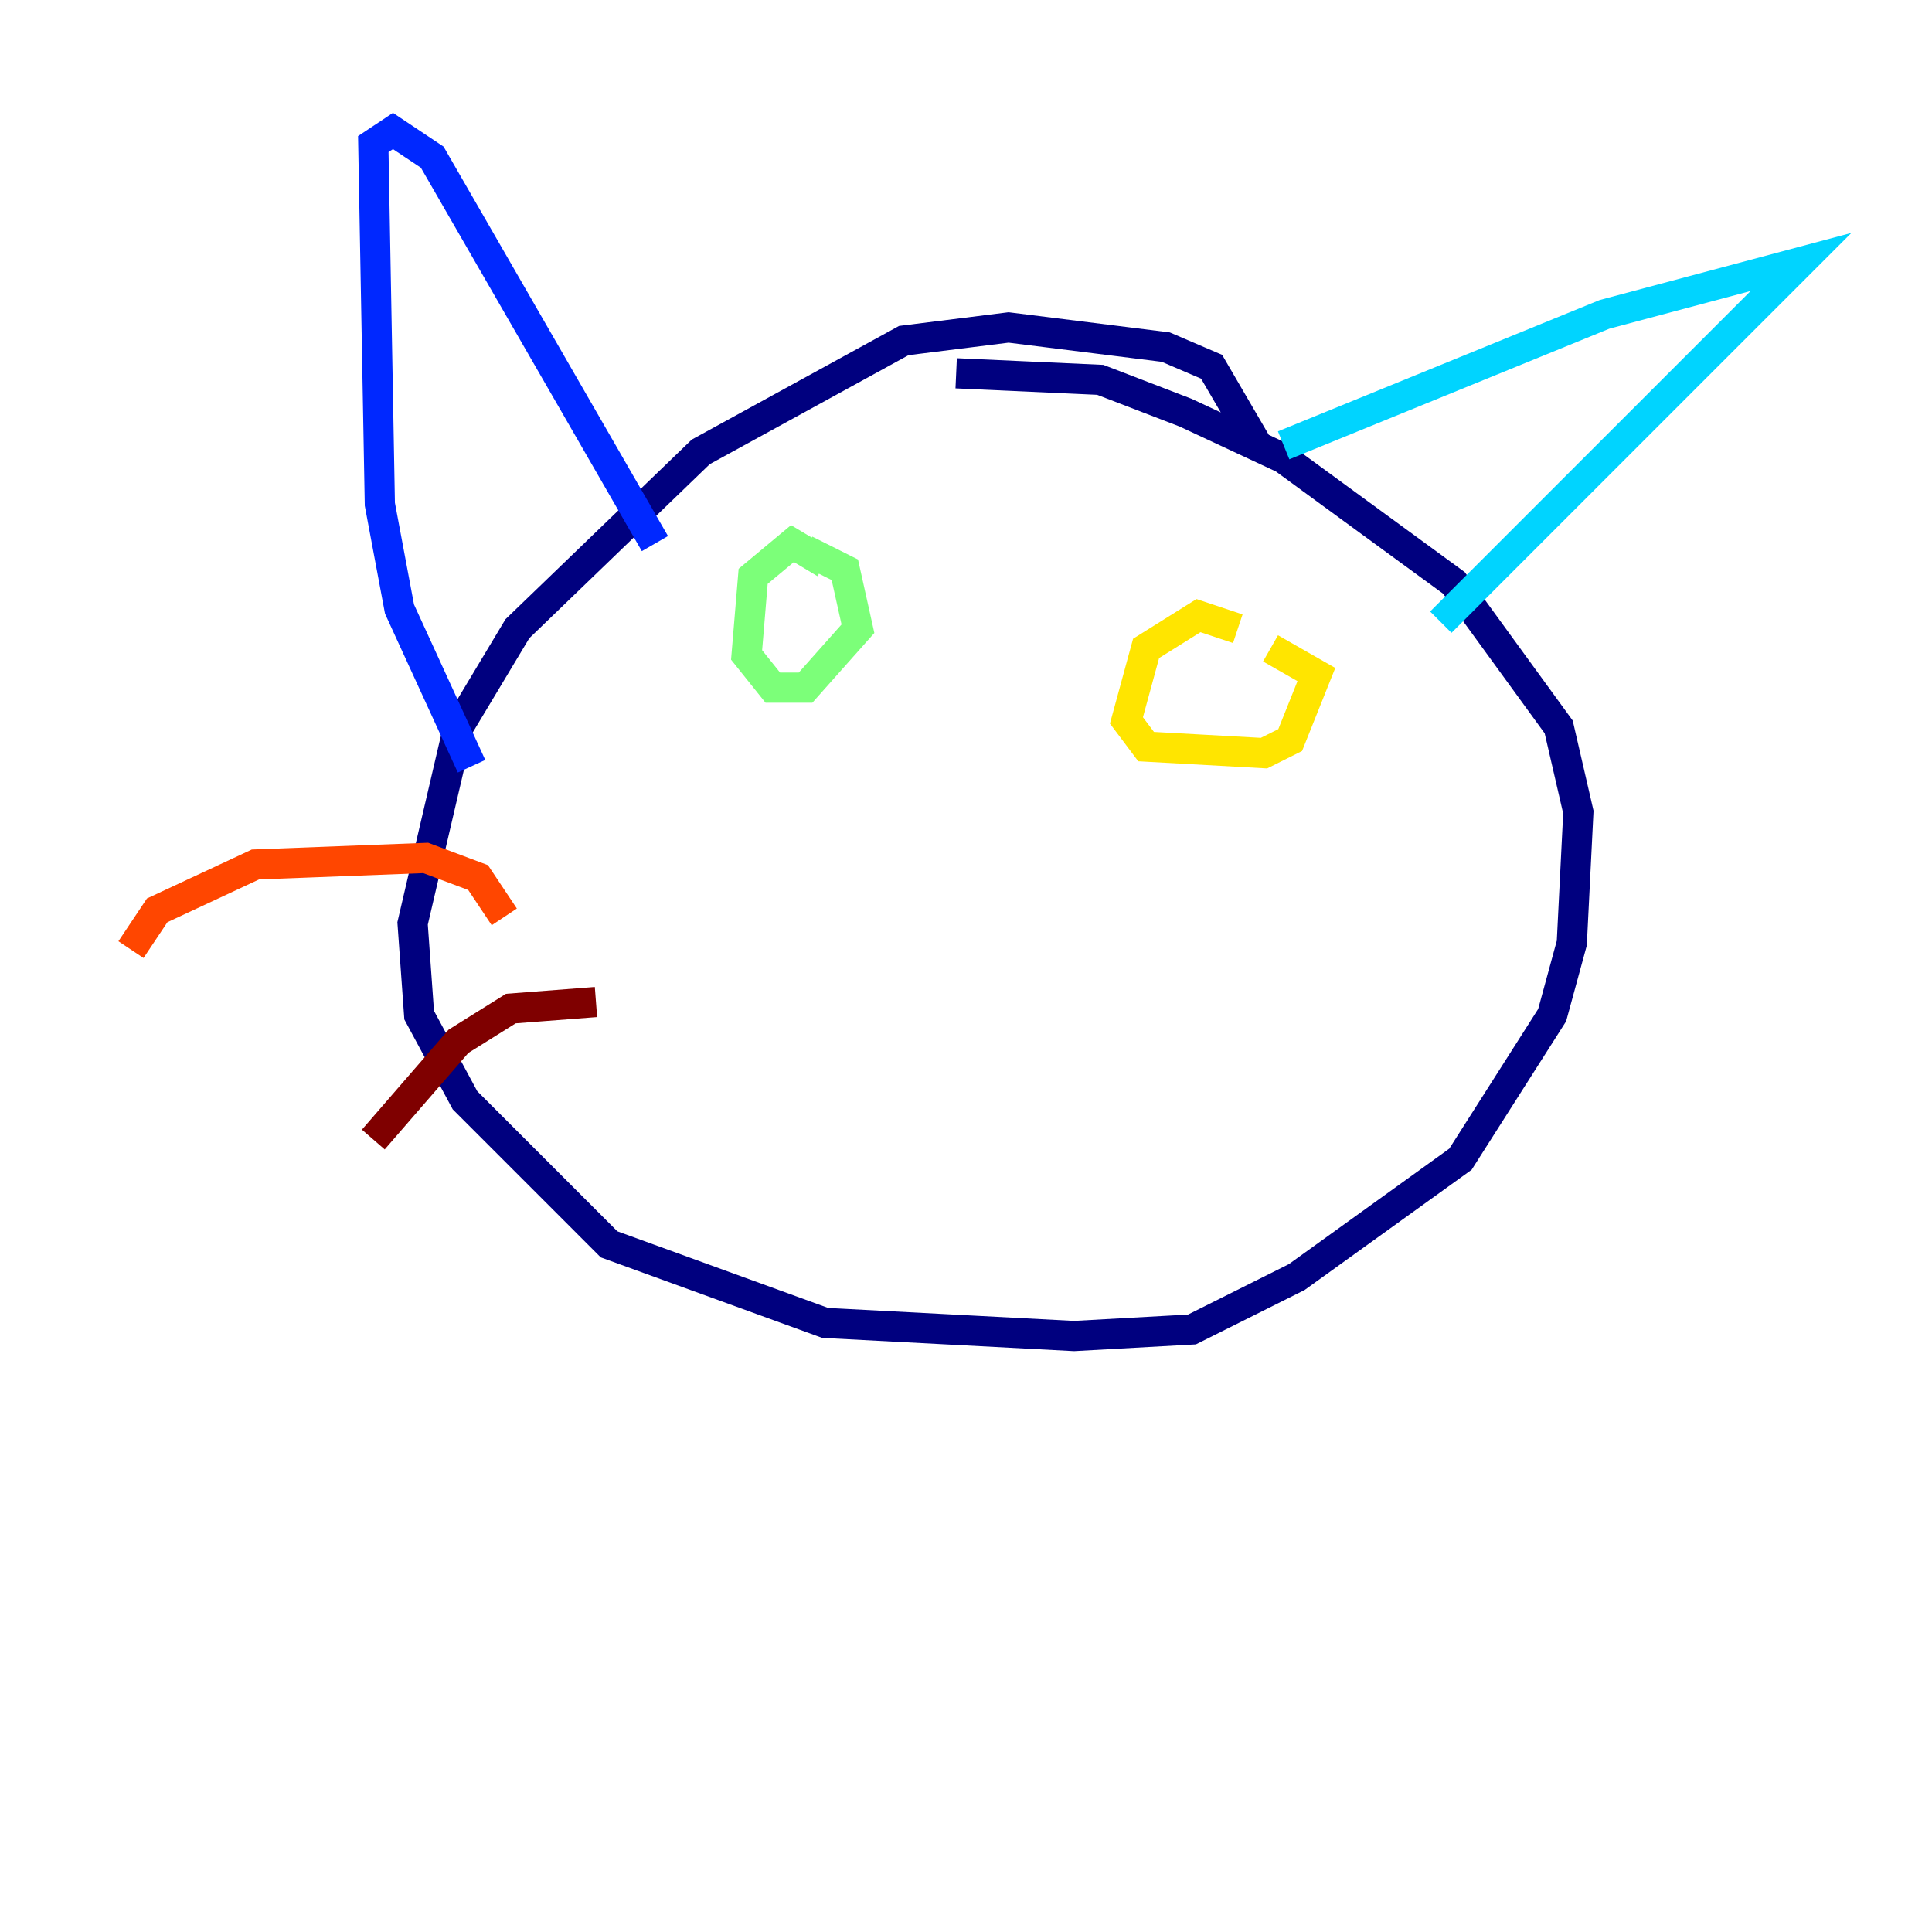 <?xml version="1.0" encoding="utf-8" ?>
<svg baseProfile="tiny" height="128" version="1.2" viewBox="0,0,128,128" width="128" xmlns="http://www.w3.org/2000/svg" xmlns:ev="http://www.w3.org/2001/xml-events" xmlns:xlink="http://www.w3.org/1999/xlink"><defs /><polyline fill="none" points="83.308,29.505 80.271,24.298 77.234,22.997 66.82,21.695 59.878,22.563 46.427,29.939 34.278,41.654 30.373,48.163 27.336,61.18 27.77,67.254 30.807,72.895 40.352,82.441 54.671,87.647 71.159,88.515 78.969,88.081 85.912,84.61 96.759,76.8 102.834,67.254 104.136,62.481 104.57,53.803 103.268,48.163 96.325,38.617 85.044,30.373 78.536,27.336 72.895,25.166 63.349,24.732" stroke="#00007f" stroke-width="2" /><polyline fill="none" points="31.241,50.766 26.468,40.352 25.166,33.41 24.732,9.546 26.034,8.678 28.637,10.414 43.39,36.014" stroke="#0028ff" stroke-width="2" /><polyline fill="none" points="85.044,29.505 106.305,20.827 119.322,17.356 95.458,41.22" stroke="#00d4ff" stroke-width="2" /><polyline fill="none" points="54.671,37.315 52.502,36.014 49.898,38.183 49.464,43.39 51.2,45.559 53.37,45.559 56.841,41.654 55.973,37.749 53.37,36.447" stroke="#7cff79" stroke-width="2" /><polyline fill="none" points="82.007,41.654 79.403,40.786 75.932,42.956 74.63,47.729 75.932,49.464 83.742,49.898 85.478,49.031 87.214,44.691 84.176,42.956" stroke="#ffe500" stroke-width="2" /><polyline fill="none" points="33.41,60.746 31.675,58.142 28.203,56.841 16.922,57.275 10.414,60.312 8.678,62.915" stroke="#ff4600" stroke-width="2" /><polyline fill="none" points="39.485,66.386 33.844,66.82 30.373,68.99 24.732,75.498" stroke="#7f0000" stroke-width="2" /></svg>